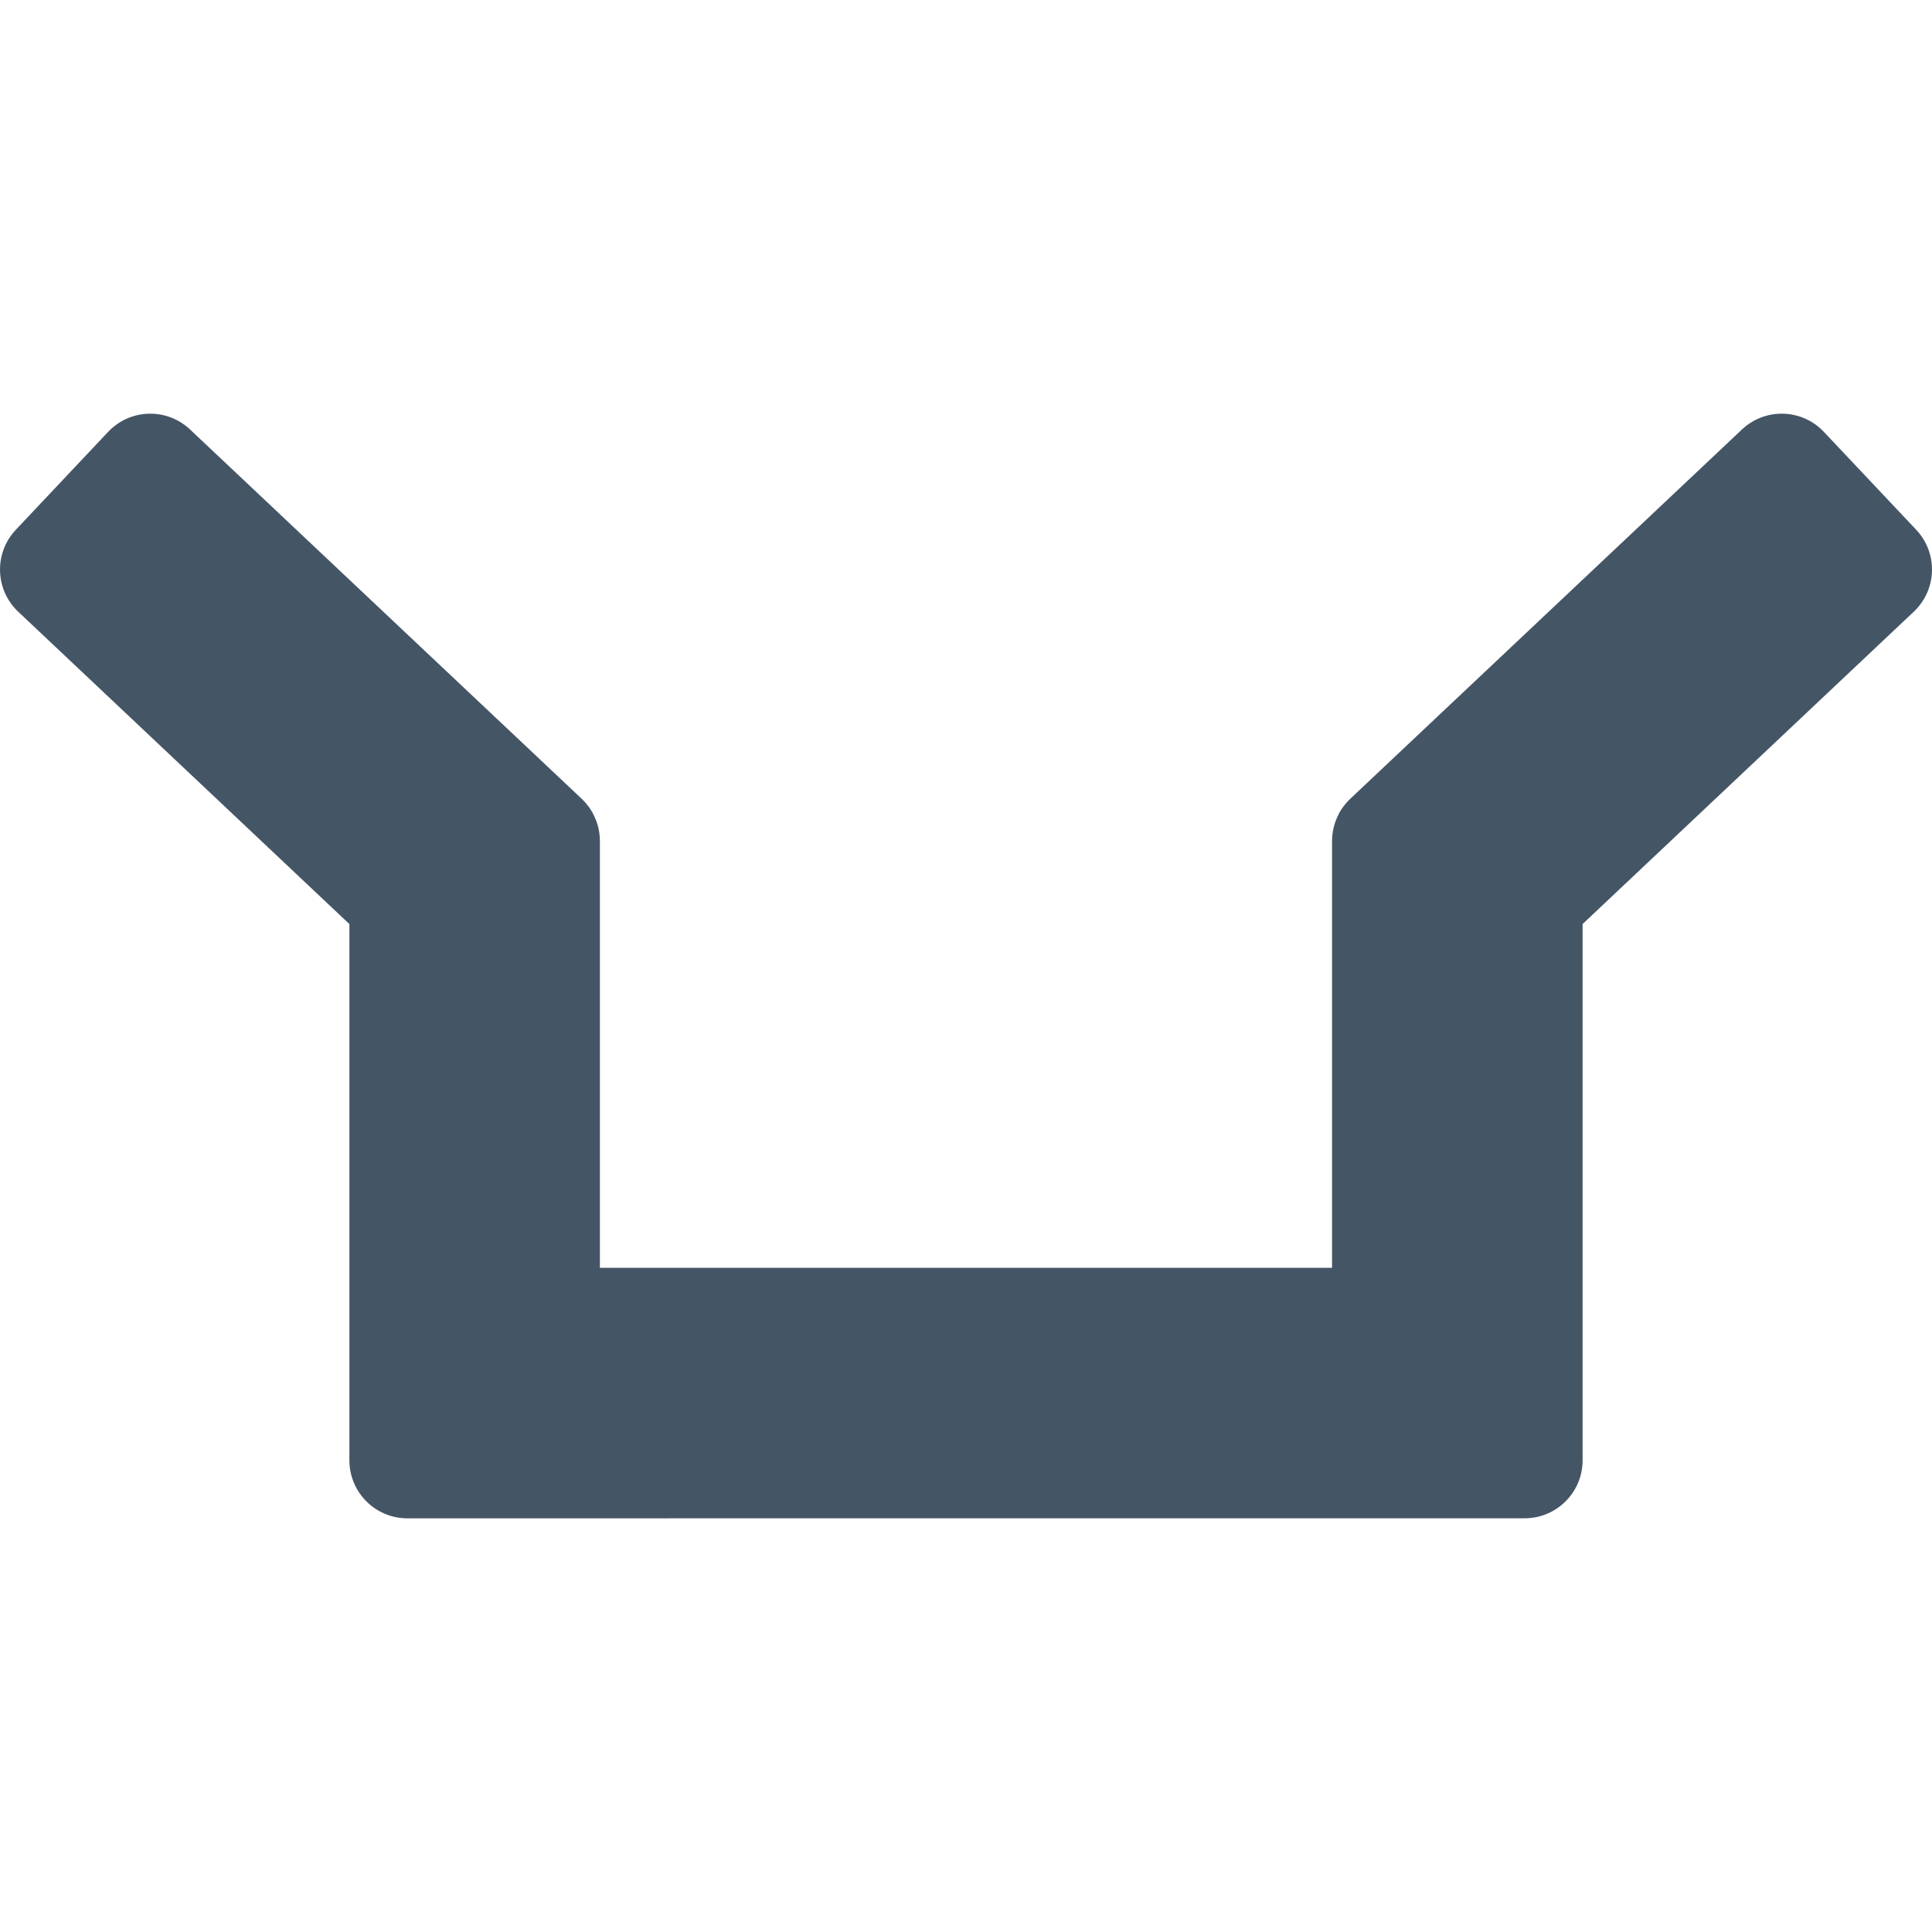 <?xml version="1.0" encoding="UTF-8" standalone="no"?>
<!-- Created with Inkscape (http://www.inkscape.org/) -->

<svg xmlns="http://www.w3.org/2000/svg" viewBox="0 0 60 60">
  <path style="fill:#456" d="m16.833,47.153 -3.324,0 -0.858,0c-0.994,0 -1.8,-0.806 -1.8,-1.8l0,-16.655 -10.286,-9.701c-0.722,-0.682 -0.756,-1.82 -0.075,-2.543L3.358,13.412c0.682,-0.722 1.82,-0.756 2.543,-0.075L18.065,24.807c0.015,0.014 0.029,0.029 0.043,0.043 0.03,0.03 0.059,0.061 0.087,0.094 0.026,0.03 0.051,0.062 0.075,0.094 0.012,0.015 0.025,0.031 0.036,0.047l0.01,0.016c0.03,0.044 0.059,0.09 0.085,0.137l0.009,0.016c0.004,0.009 0.008,0.017 0.012,0.026 0.136,0.258 0.208,0.545 0.208,0.837l0,-0.097 0,0.856 0,12.496 22.738,0 0,-12.496 0,-0.856 0,0.097c0,-0.292 0.072,-0.579 0.208,-0.837 0.004,-0.009 0.008,-0.017 0.012,-0.026l0.009,-0.016c0.026,-0.047 0.055,-0.093 0.085,-0.137l0.01,-0.016c0.012,-0.016 0.024,-0.031 0.036,-0.047 0.024,-0.032 0.049,-0.063 0.075,-0.094 0.028,-0.032 0.057,-0.064 0.087,-0.094 0.014,-0.015 0.029,-0.029 0.043,-0.043L54.099,13.337c0.723,-0.681 1.861,-0.648 2.543,0.075l2.868,3.041c0.681,0.723 0.648,1.861 -0.075,2.543l-10.286,9.701 0,16.655c0,0.994 -0.806,1.8 -1.8,1.8l-0.858,0 -3.324,0z"/>
</svg>